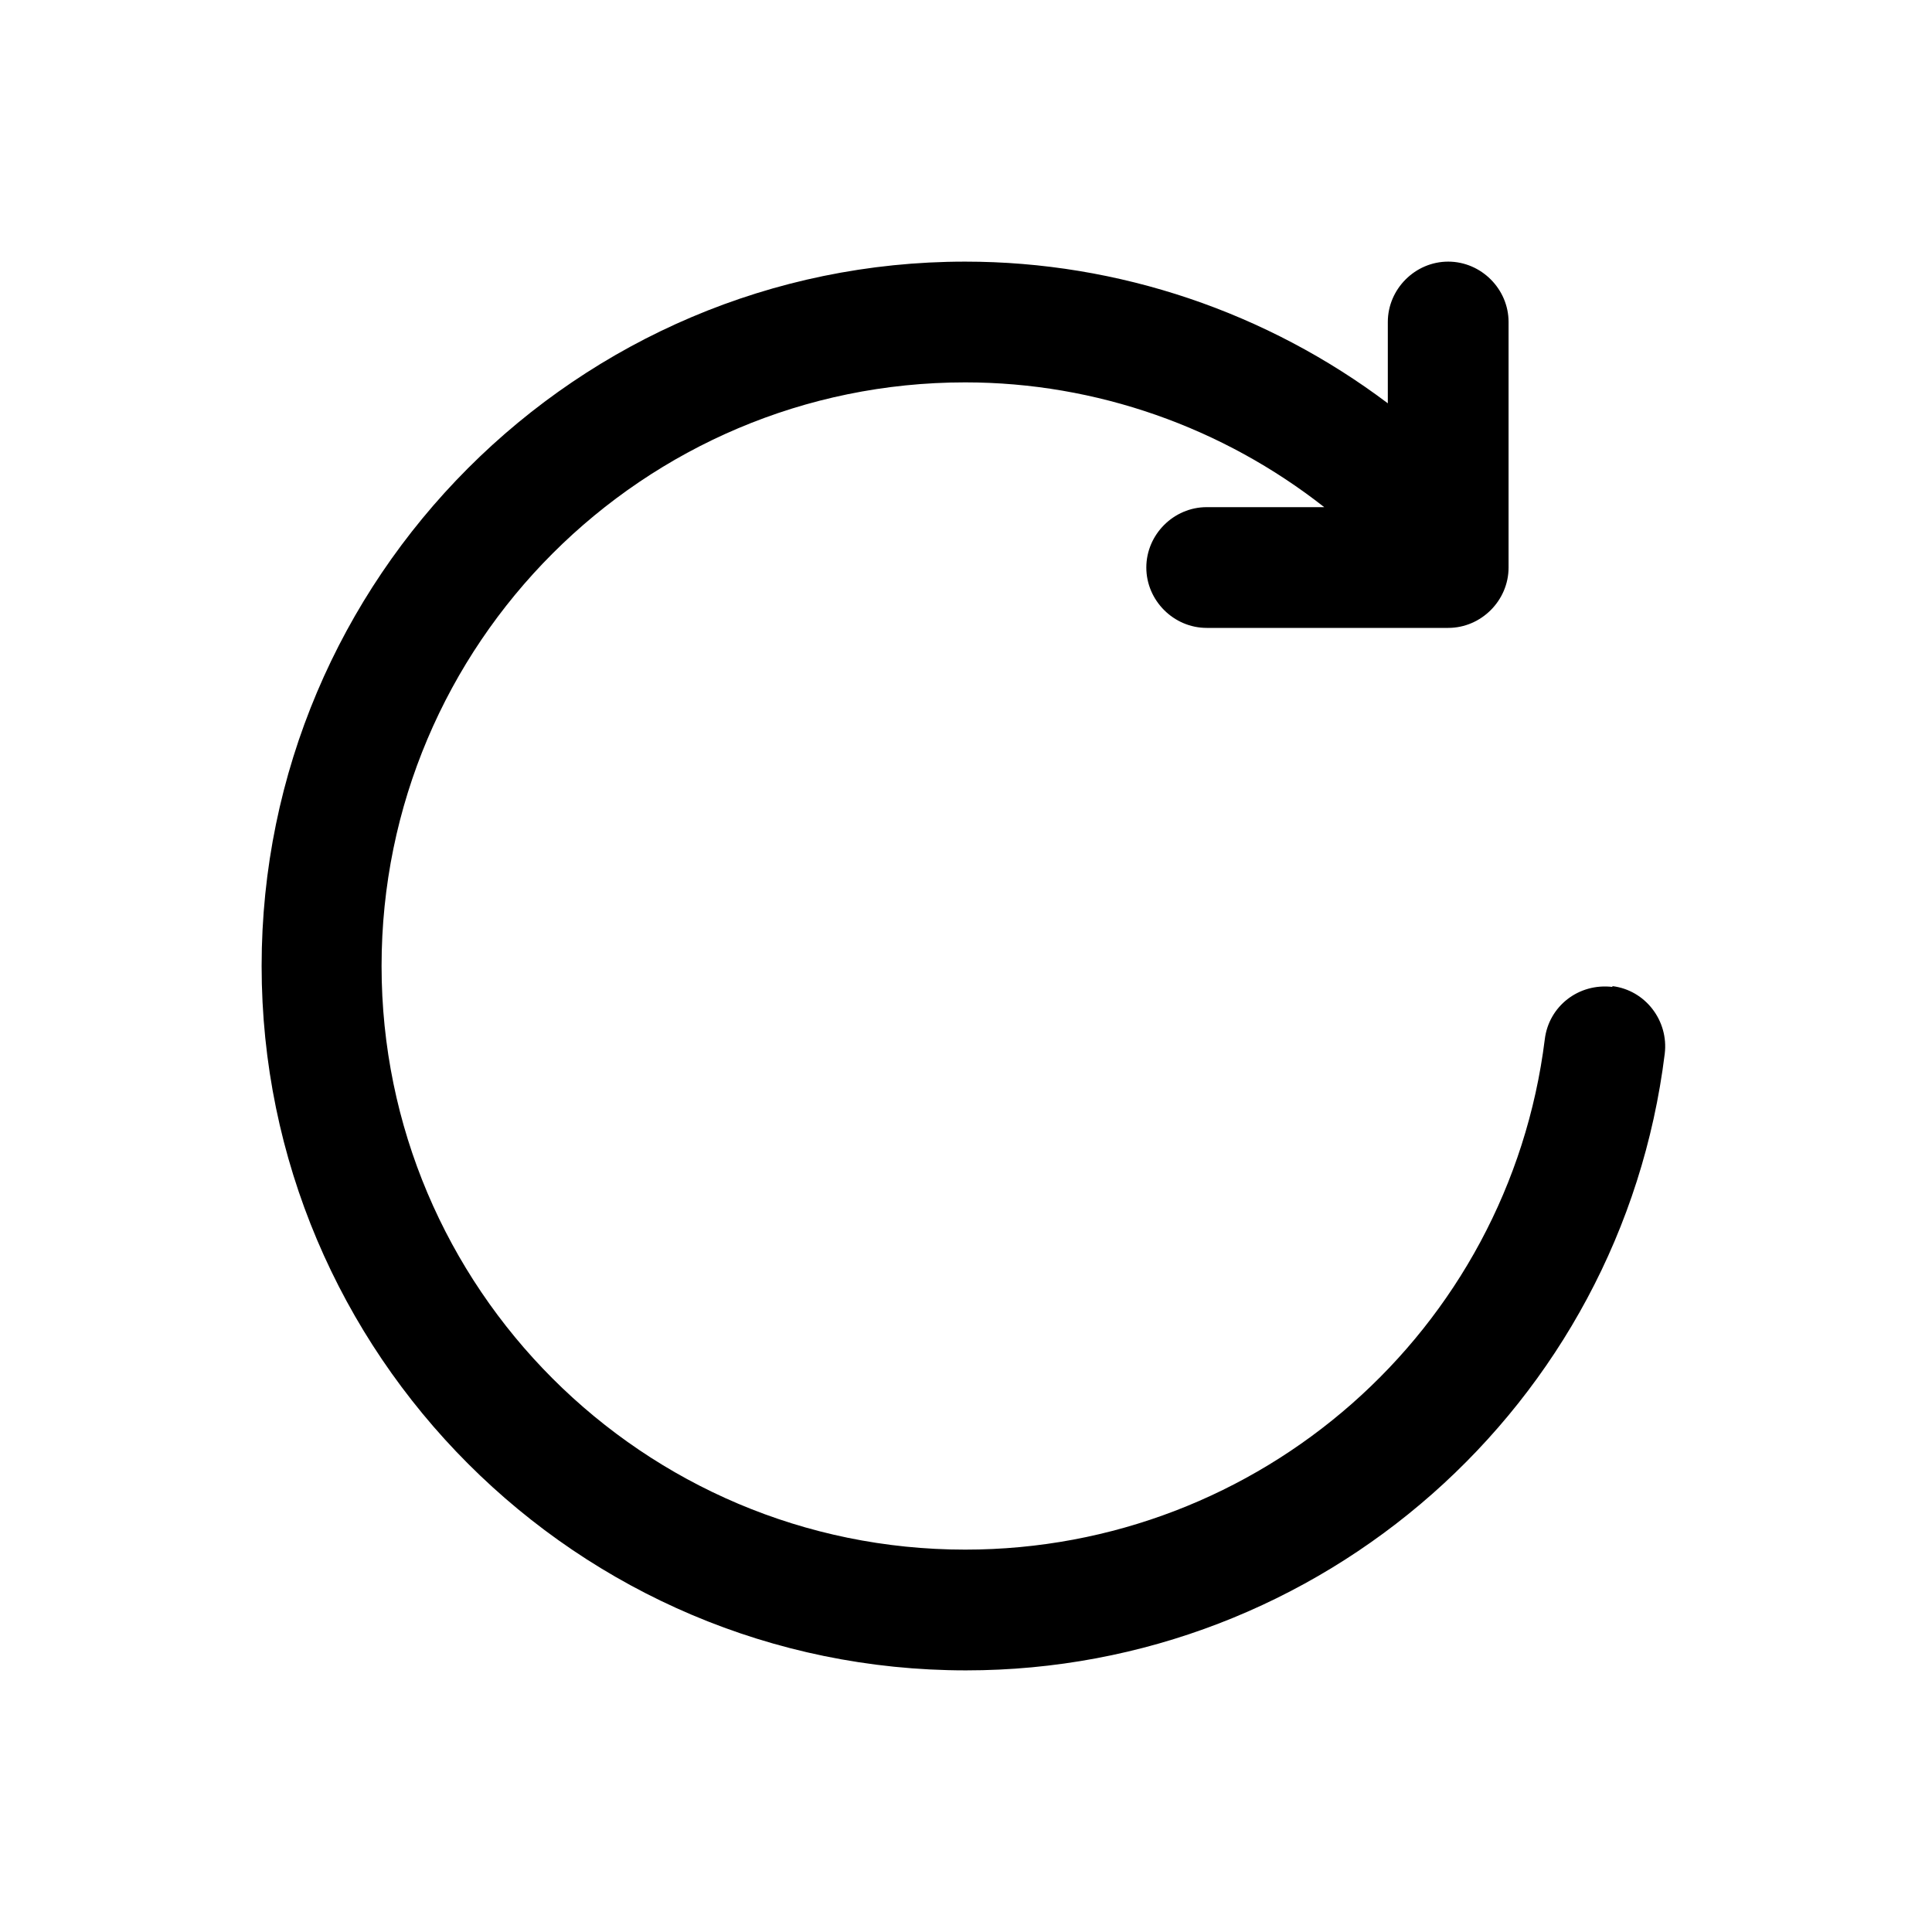 <svg xmlns="http://www.w3.org/2000/svg" data-name="Layer 1" viewBox="0 0 24 24"><path d="m20.03,12.26c-.42-.05-.79.24-.84.65-.45,3.62-3.54,6.34-7.2,6.34-4,0-7.25-3.25-7.25-7.25s3.25-7.25,7.25-7.25c1.63,0,3.2.56,4.46,1.55h-1.46c-.41,0-.75.34-.75.75s.34.75.75.75h3c.41,0,.75-.34.75-.75v-3.05c0-.41-.34-.75-.75-.75s-.75.34-.75.75v1.01c-1.5-1.13-3.34-1.76-5.25-1.76C7.17,3.25,3.25,7.18,3.25,12s3.92,8.75,8.75,8.75c4.41,0,8.14-3.29,8.68-7.66.05-.41-.24-.79-.65-.84Z"/></svg>